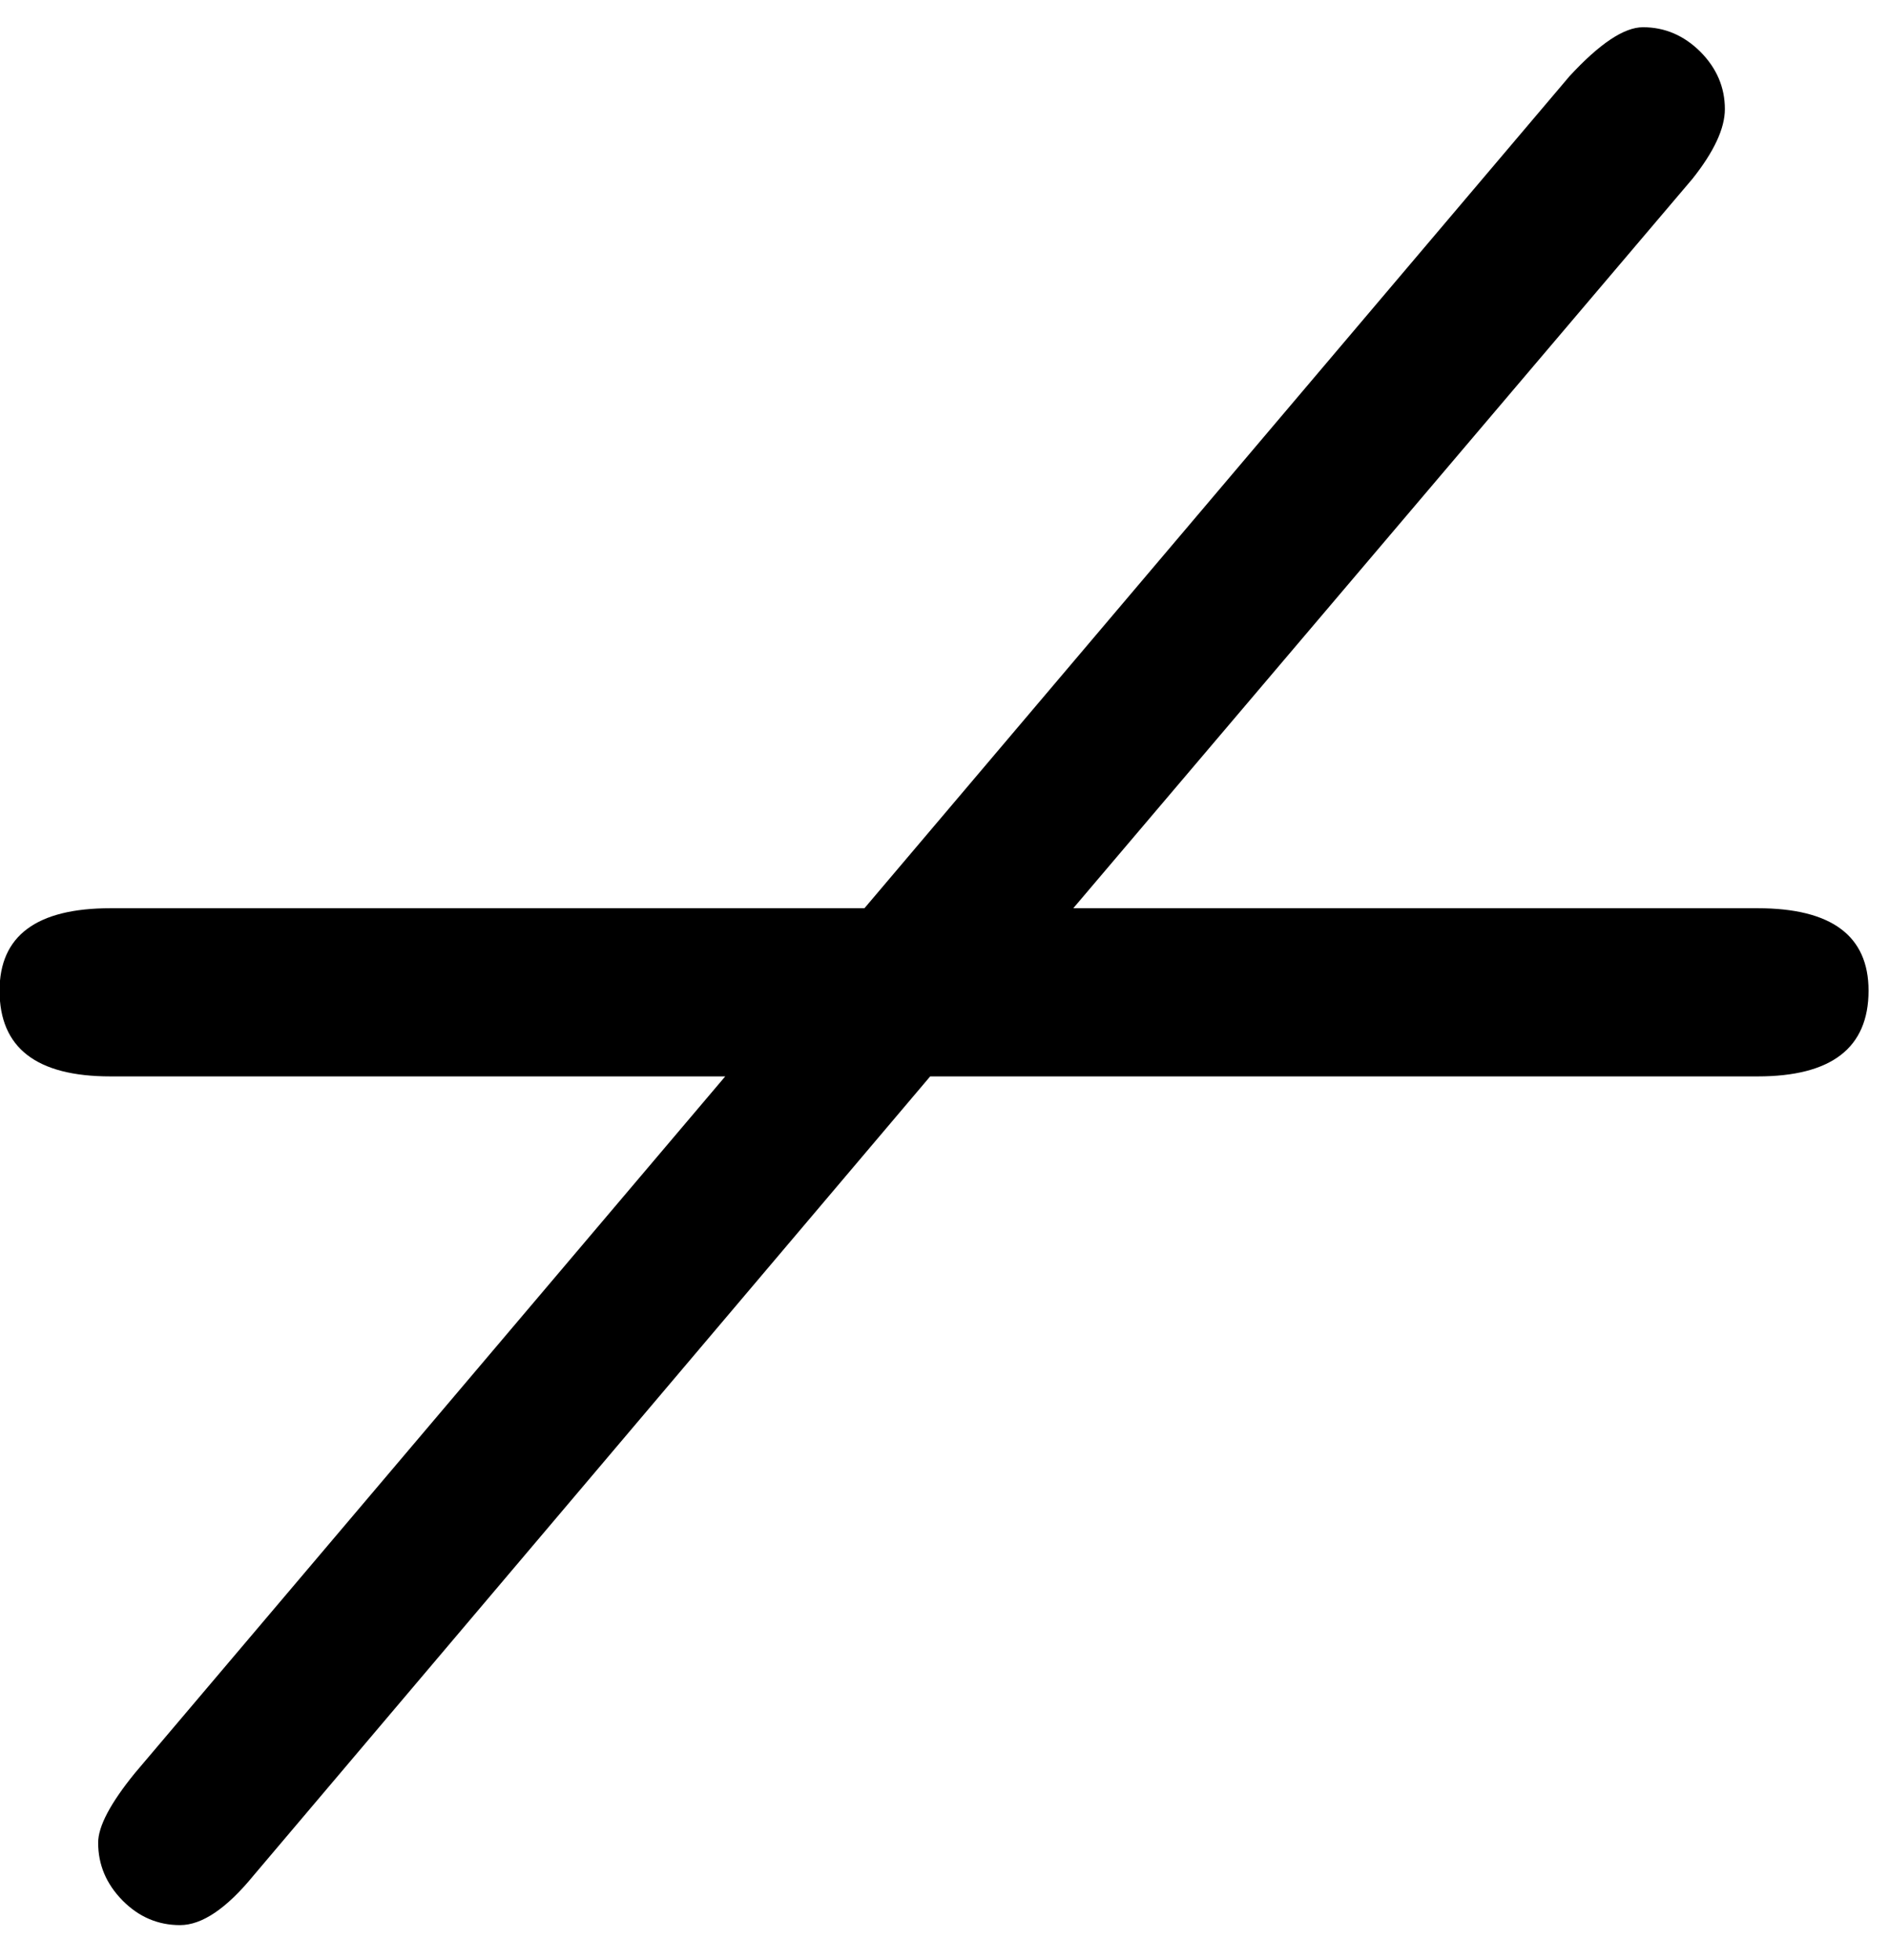 <?xml version="1.0" encoding="UTF-8" standalone="no"?>
<!-- Created with Inkscape (http://www.inkscape.org/) -->

<svg
   xmlns:dc="http://purl.org/dc/elements/1.1/"
   xmlns:cc="http://creativecommons.org/ns#"
   xmlns:rdf="http://www.w3.org/1999/02/22-rdf-syntax-ns#"
   xmlns:svg="http://www.w3.org/2000/svg"
   xmlns="http://www.w3.org/2000/svg"
   xmlns:inkscape="http://www.inkscape.org/namespaces/inkscape"
   version="1.1"
   width="66.25"
   height="68.75"
   id="svg2"
   xml:space="preserve"><defs
     id="defs6" /><g
     transform="matrix(1.25,0,0,-1.25,0,68.75)"
     id="g10"><g
       transform="scale(0.1,0.1)"
       id="g12"><path
         d="m 242.539,295.172 197.813,233.437 c 8.437,9.141 15.308,13.75 20.628,13.75 6.129,0 11.481,-2.3 16.09,-6.871 4.571,-4.609 6.879,-9.968 6.879,-16.097 0,-5.43 -3.051,-11.95 -9.07,-19.532 l -173.75,-204.687 192.031,0 c 20.711,0 31.102,-7.731 31.102,-23.121 0,-16.063 -10.391,-24.063 -31.102,-24.063 l -232.18,0 L 71.129,23.77 C 63.52,14.469 56.641,9.859 50.512,9.859 c -6.172,0 -11.531,2.27 -16.102,6.879 -4.609,4.684 -6.871,10.07 -6.871,16.25 0,4.57 3.441,11.09 10.312,19.531 L 203.48,247.988 l -172.5,0 c -20.75,0 -31.102,8 -31.102,24.063 0,15.39 10.352,23.121 31.102,23.121 l 211.559,0 z"
         inkscape:connector-curvature="0"
         id="path14"
         style="fill:#000000;fill-opacity:1;fill-rule:nonzero;stroke:none" /></g></g></svg>